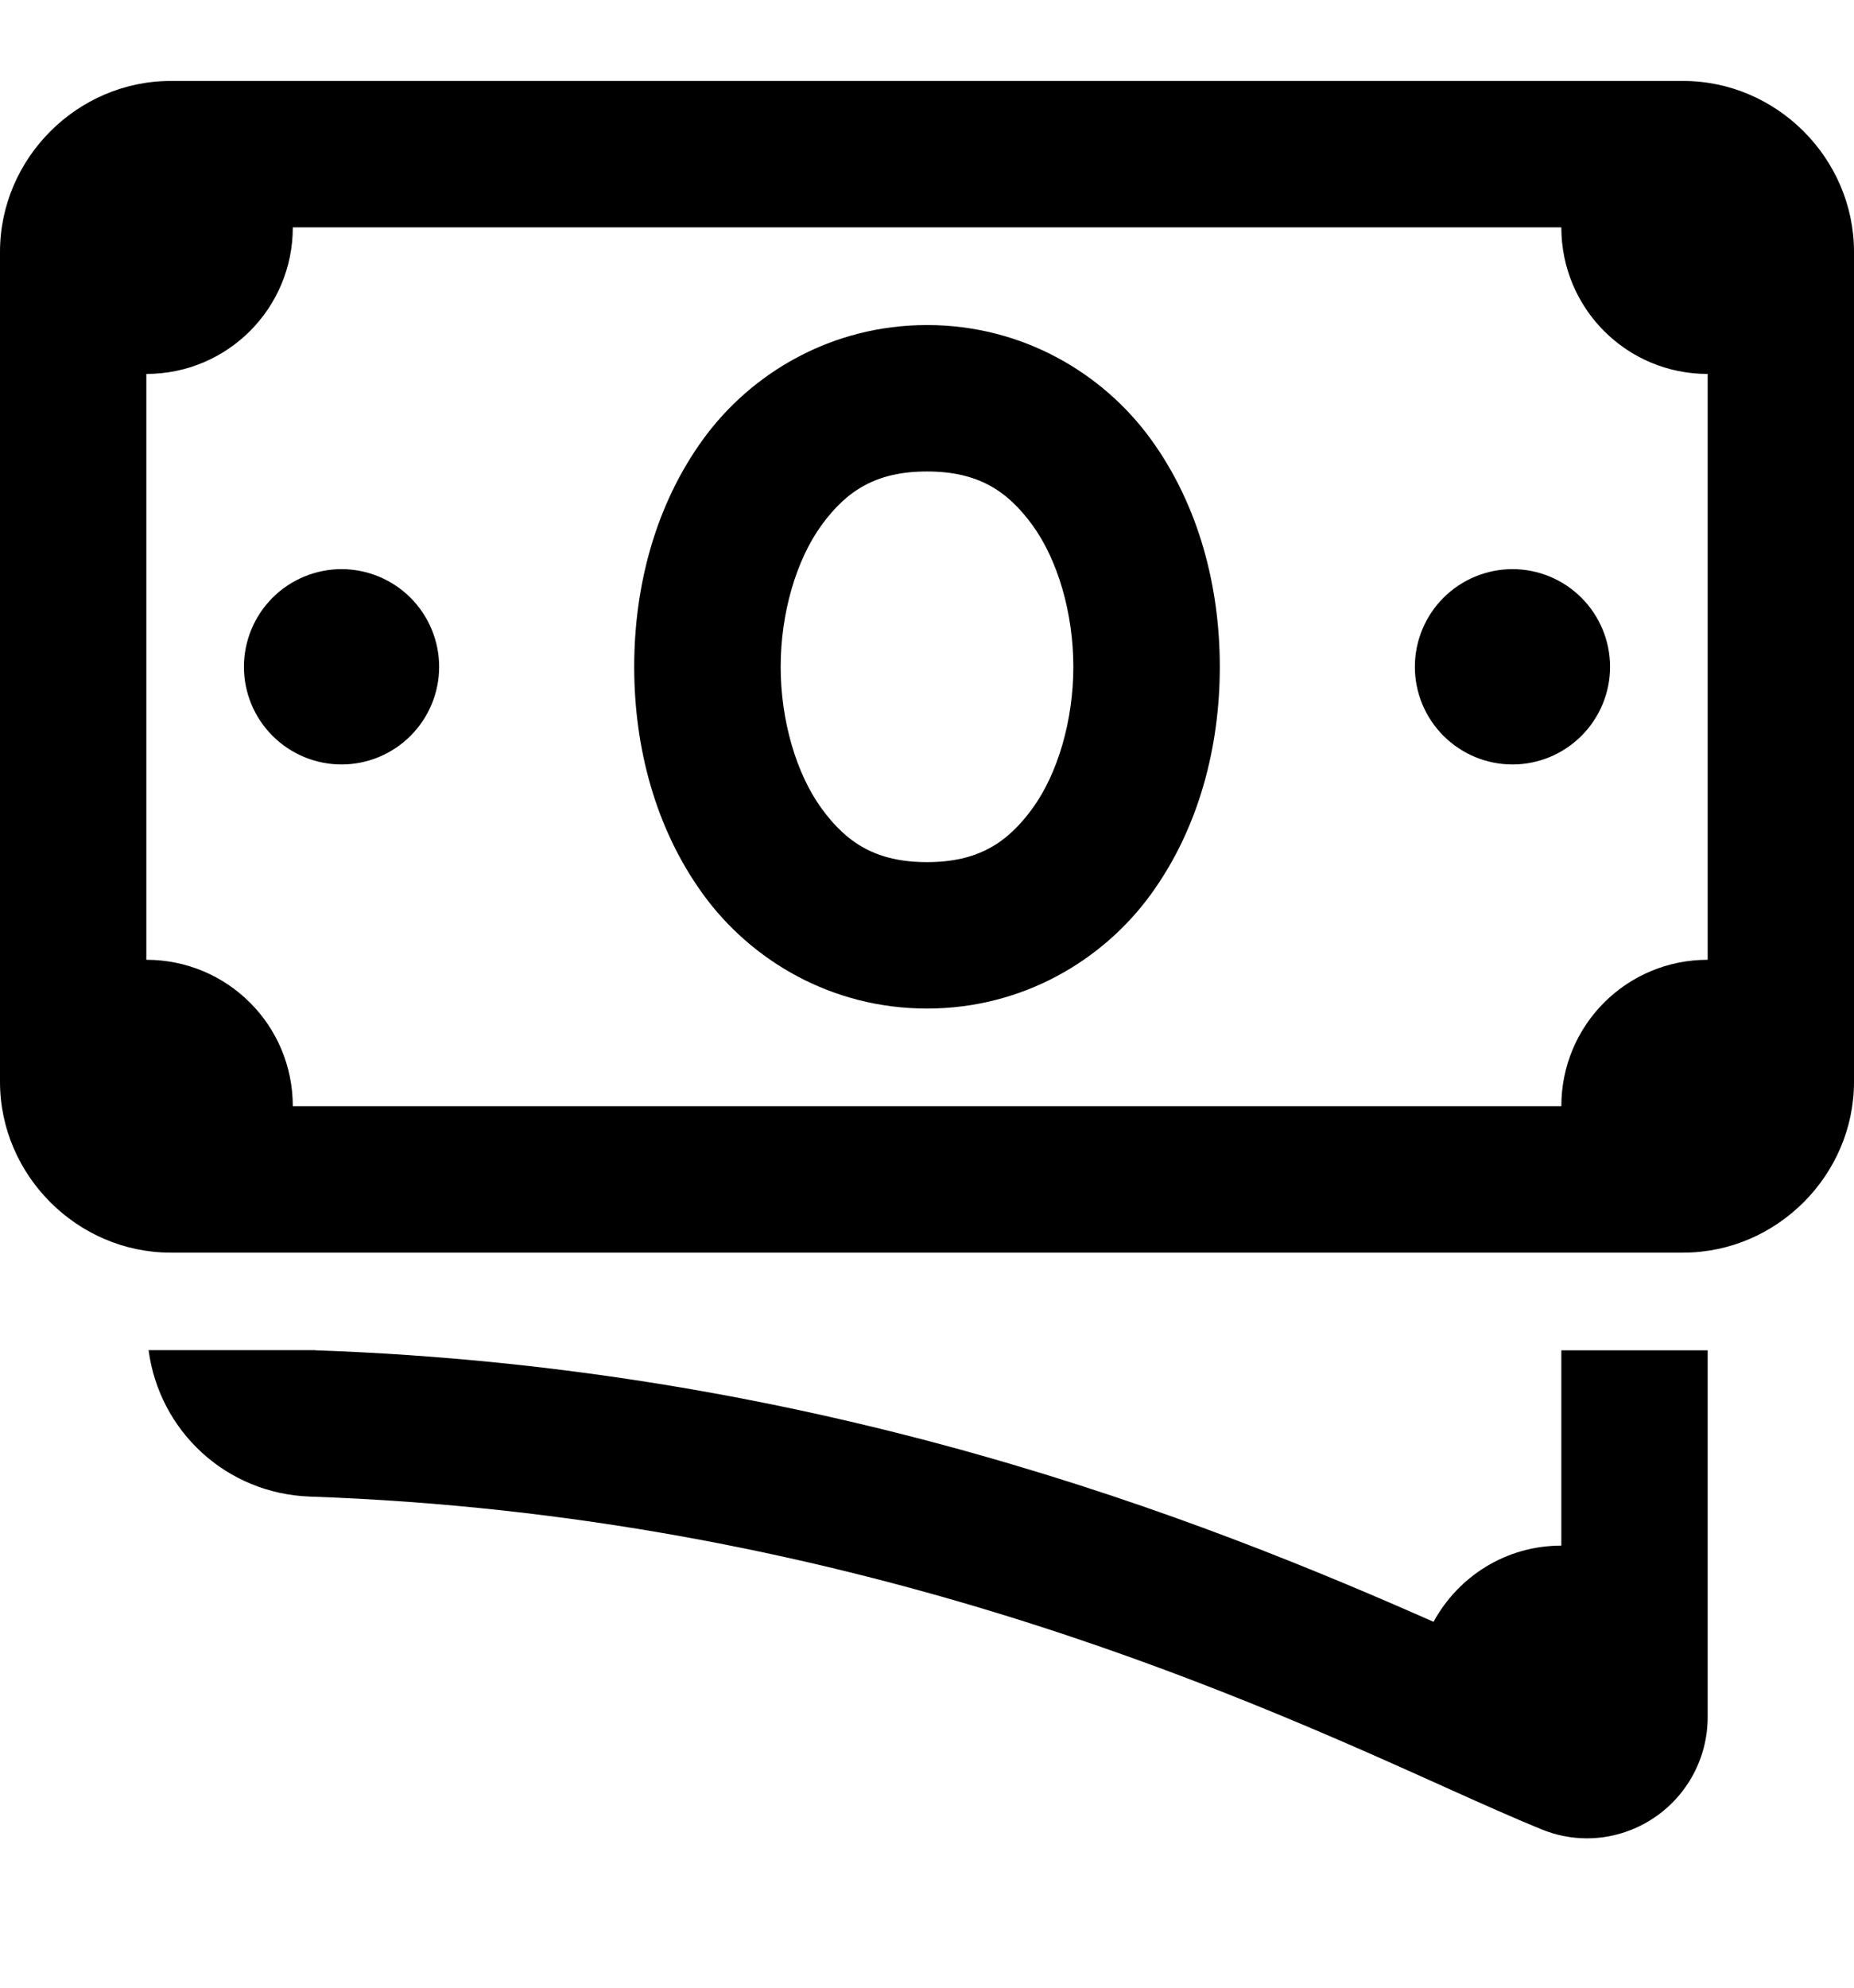 <svg width="14" height="15" viewBox="0 0 14 15" fill="none" xmlns="http://www.w3.org/2000/svg">
<g clip-path="url(#clip0_580_4855)">
<path d="M1.289 0.611C0.584 0.611 0 1.195 0 1.901V8.164C0 8.869 0.584 9.453 1.289 9.453H12.71C13.416 9.453 14 8.869 14 8.164V1.901C14 1.195 13.416 0.611 12.71 0.611H1.289ZM2.211 1.716H11.79C11.79 2.328 12.283 2.822 12.895 2.822V7.243C12.283 7.243 11.79 7.736 11.79 8.348H2.211C2.211 7.736 1.717 7.243 1.105 7.243V2.822C1.717 2.822 2.211 2.328 2.211 1.716ZM7 2.453C6.279 2.453 5.672 2.816 5.31 3.314C4.948 3.812 4.789 4.425 4.789 5.032C4.789 5.639 4.948 6.252 5.31 6.75C5.672 7.248 6.279 7.611 7 7.611C7.721 7.611 8.328 7.248 8.69 6.75C9.052 6.252 9.211 5.639 9.211 5.032C9.211 4.425 9.052 3.812 8.69 3.314C8.328 2.816 7.721 2.453 7 2.453ZM7 3.558C7.384 3.558 7.606 3.702 7.797 3.964C7.987 4.226 8.105 4.626 8.105 5.032C8.105 5.438 7.987 5.838 7.797 6.1C7.606 6.362 7.384 6.506 7 6.506C6.616 6.506 6.394 6.362 6.203 6.1C6.013 5.838 5.895 5.438 5.895 5.032C5.895 4.626 6.013 4.226 6.203 3.964C6.394 3.702 6.616 3.558 7 3.558ZM2.579 4.295C2.384 4.295 2.196 4.373 2.058 4.511C1.92 4.649 1.842 4.837 1.842 5.032C1.842 5.228 1.92 5.415 2.058 5.553C2.196 5.691 2.384 5.769 2.579 5.769C2.774 5.769 2.962 5.691 3.1 5.553C3.238 5.415 3.316 5.228 3.316 5.032C3.316 4.837 3.238 4.649 3.1 4.511C2.962 4.373 2.774 4.295 2.579 4.295ZM11.421 4.295C11.226 4.295 11.038 4.373 10.9 4.511C10.762 4.649 10.684 4.837 10.684 5.032C10.684 5.228 10.762 5.415 10.9 5.553C11.038 5.691 11.226 5.769 11.421 5.769C11.617 5.769 11.804 5.691 11.942 5.553C12.08 5.415 12.158 5.228 12.158 5.032C12.158 4.837 12.08 4.649 11.942 4.511C11.804 4.373 11.617 4.295 11.421 4.295ZM1.122 10.189C1.203 10.799 1.707 11.272 2.342 11.294C6.349 11.433 9.315 12.768 10.908 13.485C11.192 13.613 11.436 13.722 11.638 13.804C11.749 13.85 11.866 13.873 11.983 13.873C12.161 13.873 12.338 13.82 12.49 13.718C12.743 13.548 12.895 13.264 12.895 12.958V10.19H11.79V11.664C11.371 11.664 11.012 11.897 10.825 12.239C9.075 11.466 6.193 10.322 2.38 10.19C2.38 10.19 2.379 10.189 2.379 10.189H1.122Z" fill="black"/>
</g>
<defs>
<clipPath id="clip0_580_4855">
<rect width="14" height="14" fill="white" transform="translate(0 0.174)"/>
</clipPath>
</defs>
</svg>
